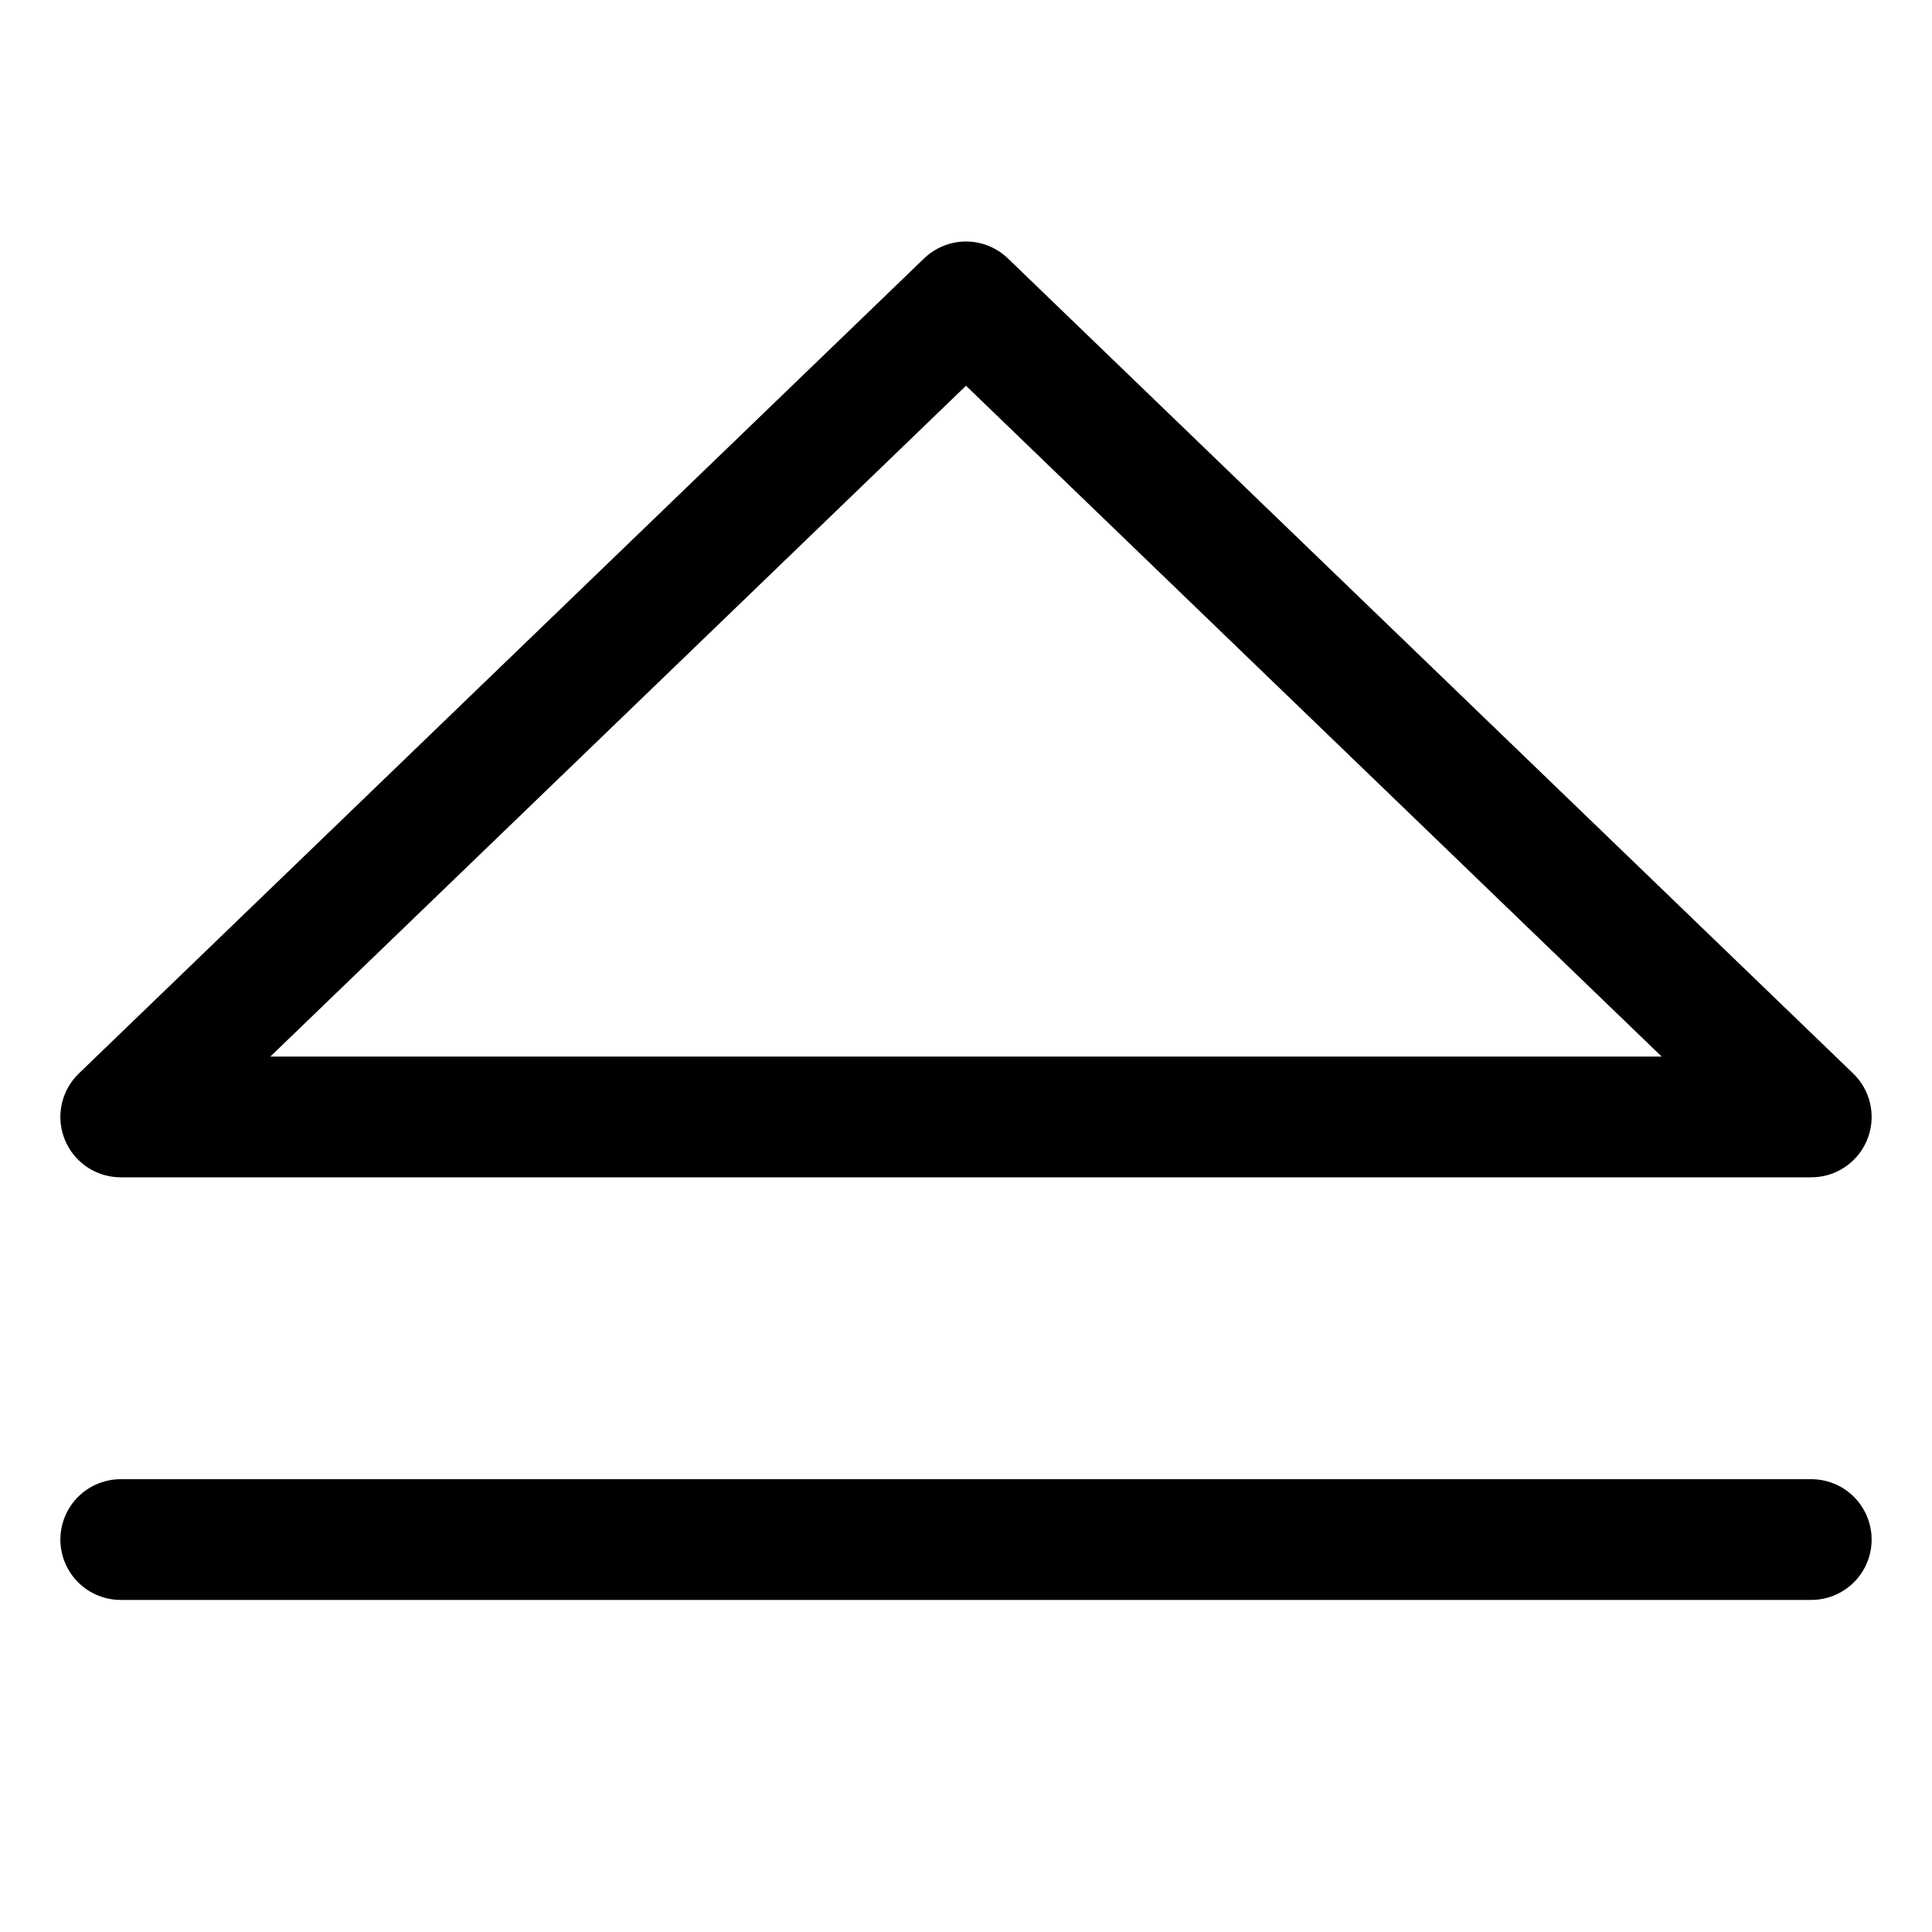 <svg id="icon-eject" viewBox="0 0 64 64" fill="none" stroke="currentcolor" stroke-linecap="round" stroke-linejoin="round" stroke-width="4">
    <path d="M60 37 L32 10 L4 37 L60 37 Z M4 51 L60 51" />
</svg>